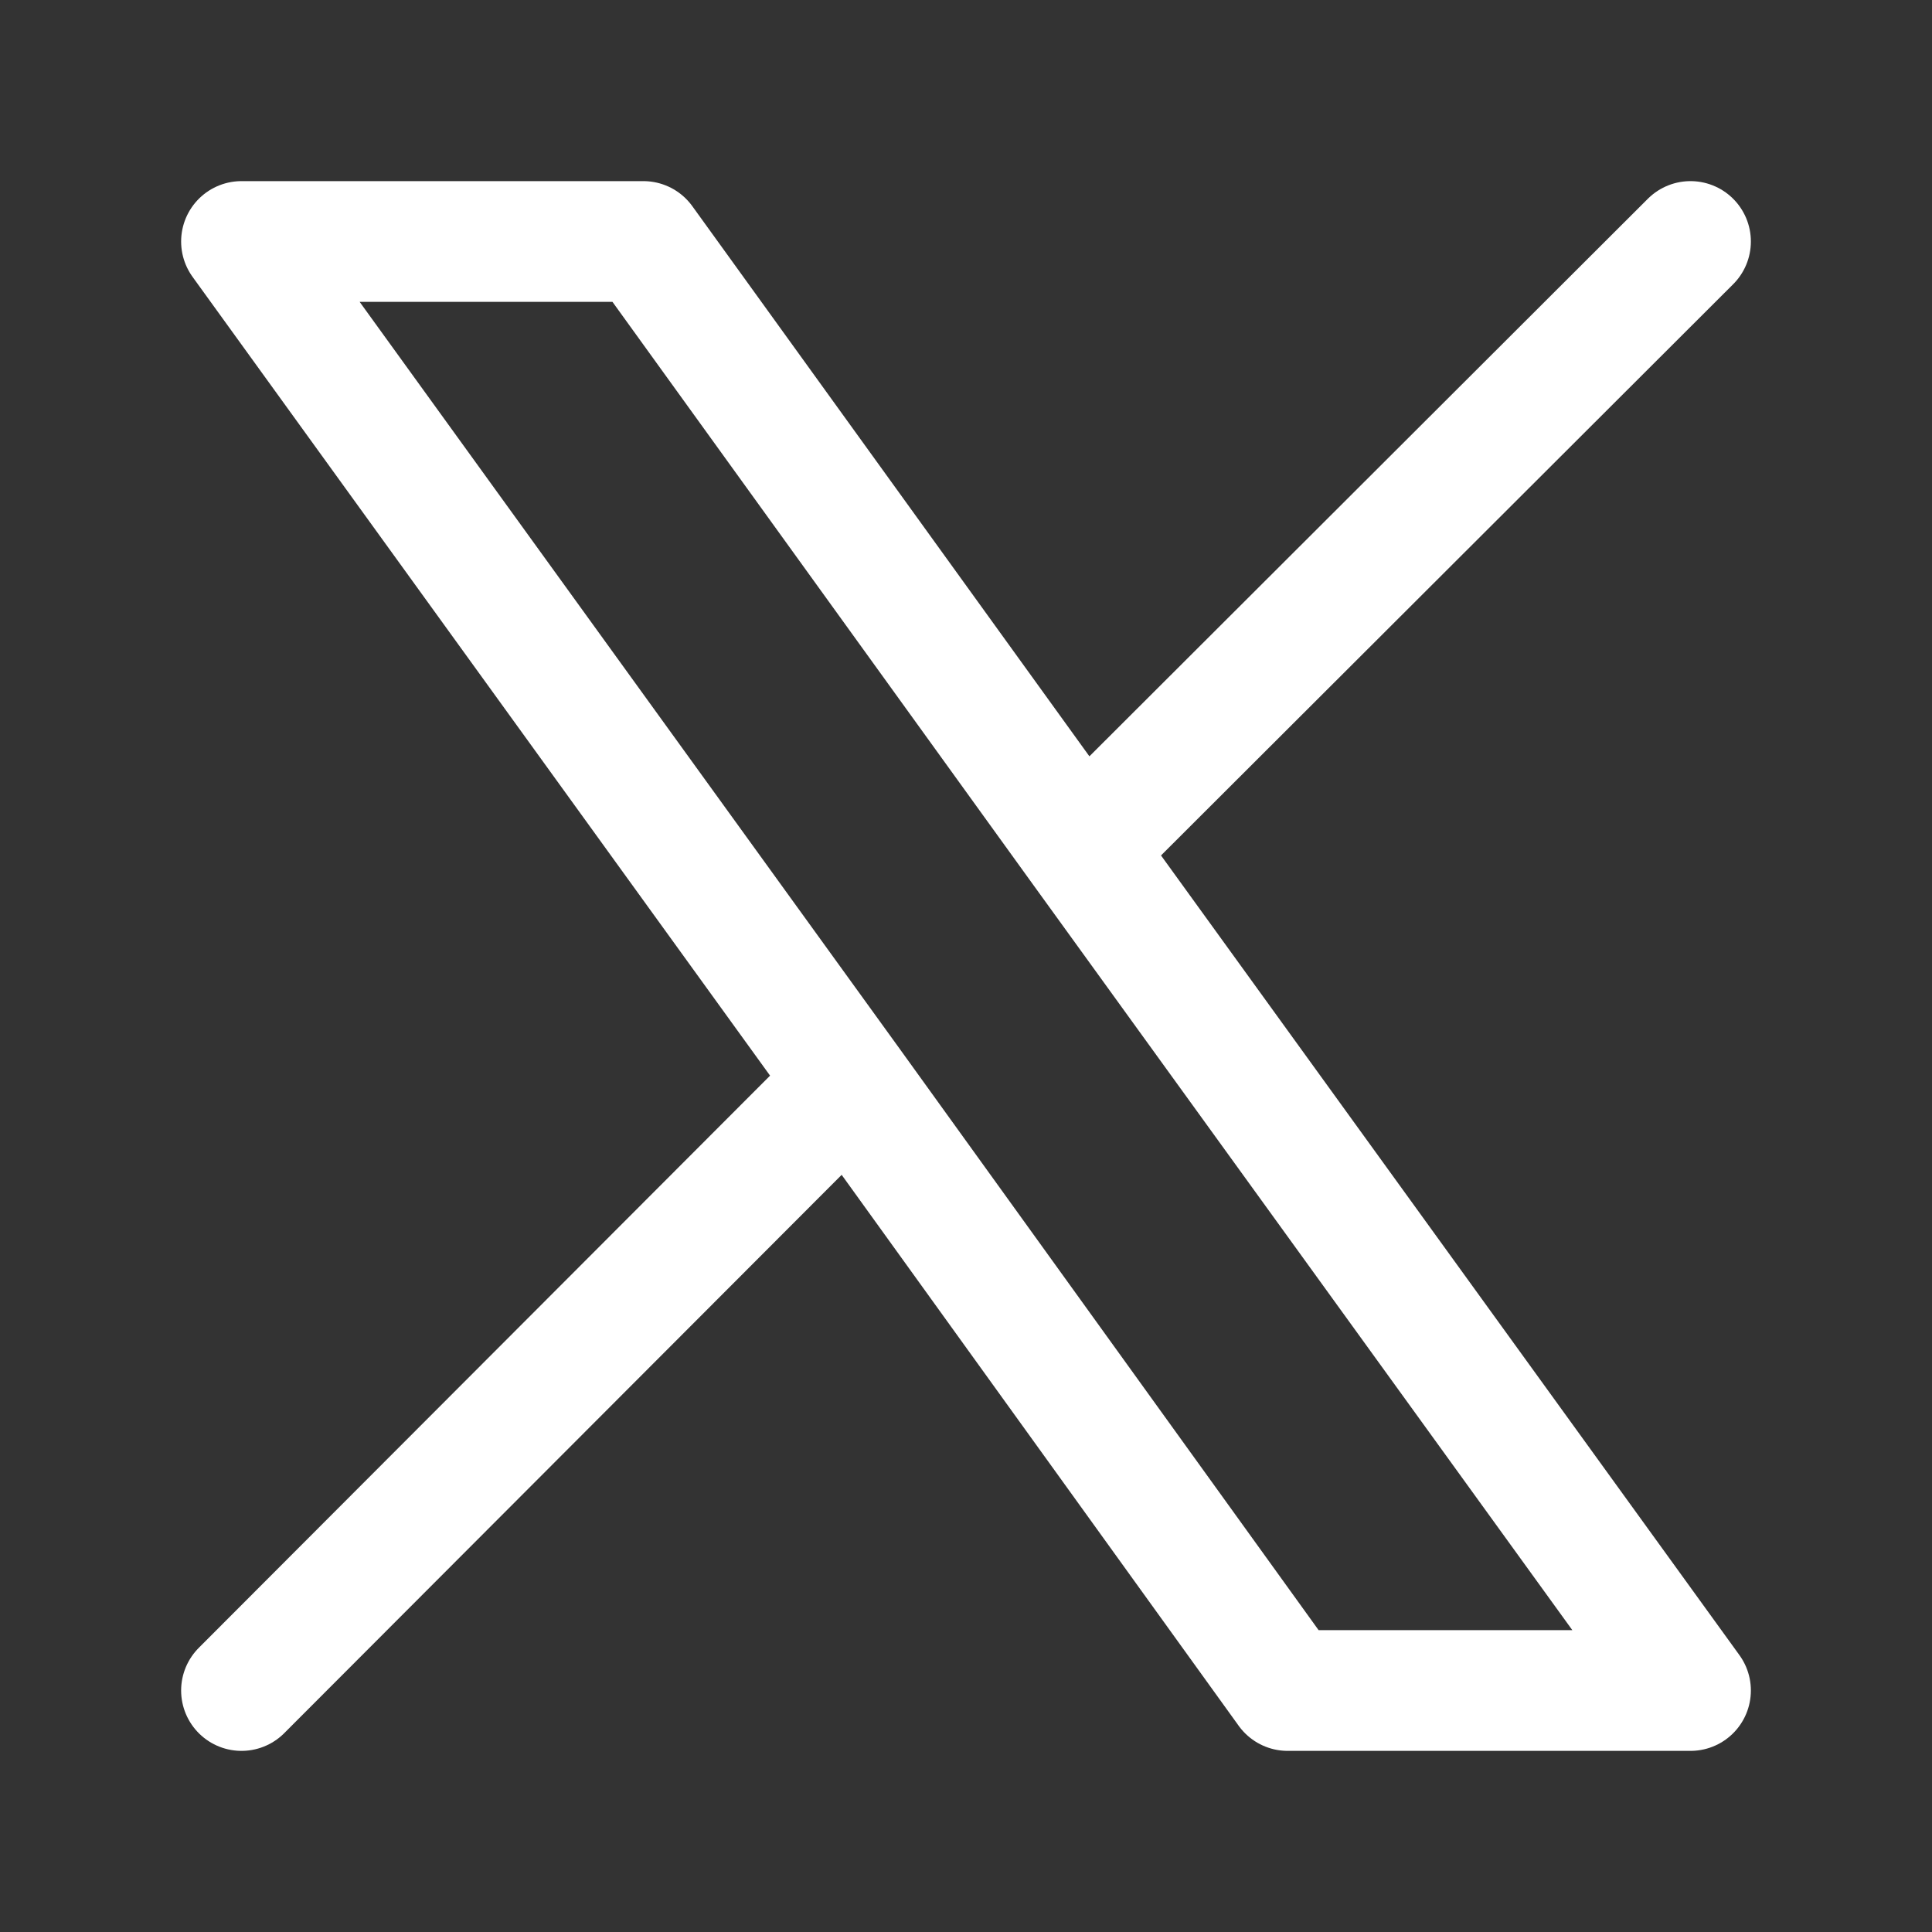 <svg width="20" height="20" viewBox="0 0 20 20" fill="none" xmlns="http://www.w3.org/2000/svg" xmlns:xlink="http://www.w3.org/1999/xlink">
	<rect x="0" y="0" width="20" height="20" fill="#333333" stroke="none"/>
	<desc>
			Created with Pixso.
	</desc>
	<defs>
		<clipPath id="clip1_1050">
			<rect id="Frame" rx="0" width="19.167" height="19.167" transform="translate(0.417 0.417)" fill="white" fill-opacity="0"/>
		</clipPath>
	</defs>
	<rect id="Frame" rx="0" width="19.167" height="19.167" transform="translate(0.417 0.417)" fill="#FFFFFF" fill-opacity="0"/>
	<g clip-path="url(#clip1_1050)">
		<path id="Vector" d="M2.5 17.5L8.79 11.2M17.5 2.5L11.2 8.79M6.66 2.5L2.5 2.5L8.79 11.2L13.33 17.5L17.5 17.5L11.2 8.79L6.66 2.5Z" stroke="#FFFFFF" stroke-opacity="1" stroke-width="1.25" stroke-linejoin="round" stroke-linecap="round"/>
	</g>
</svg>
